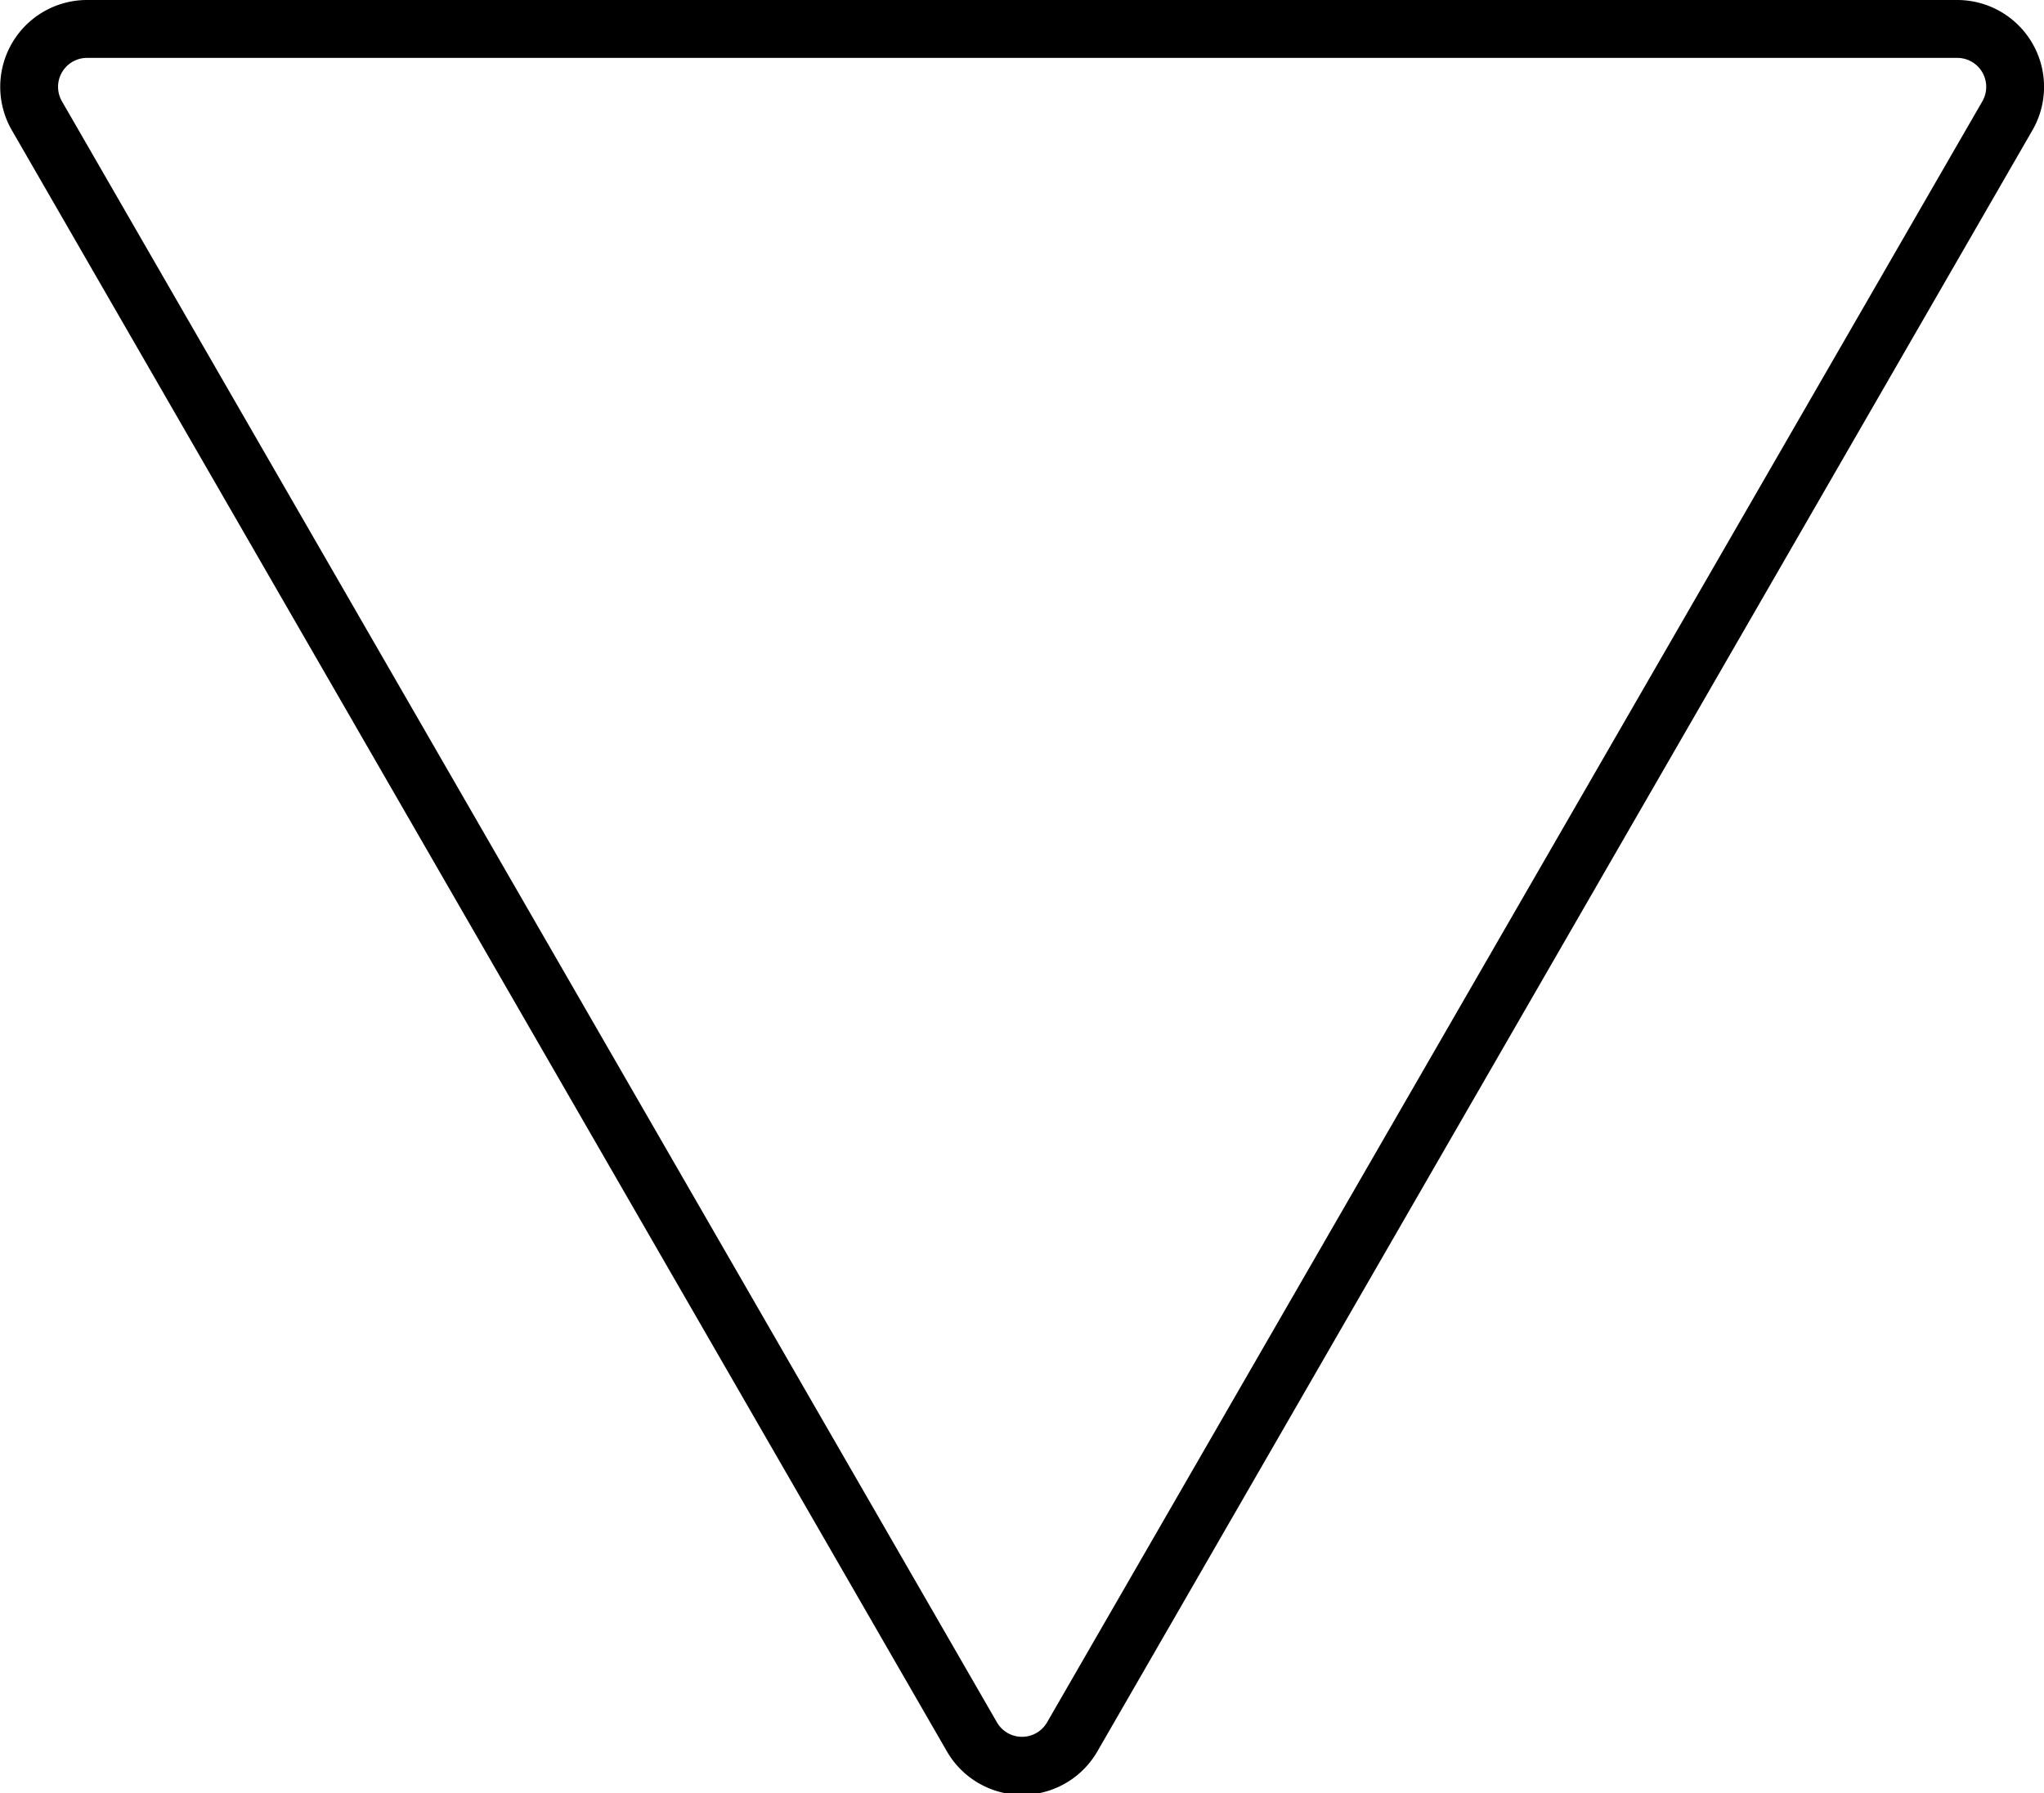<svg xmlns="http://www.w3.org/2000/svg" viewBox="0 0 70.61 61.95"><g id="Réteg_2" data-name="Réteg 2"><g id="Réteg_1" data-name="Réteg 1"><path d="M67.61,2a1,1,0,0,1,.87,1.5l-32.31,56a1,1,0,0,1-1.73,0L2.14,3.5A1,1,0,0,1,3,2h64.6m0-2H3A3,3,0,0,0,.41,4.5l32.3,56a3,3,0,0,0,5.2,0L70.21,4.5A3,3,0,0,0,67.61,0Z"/></g></g></svg>